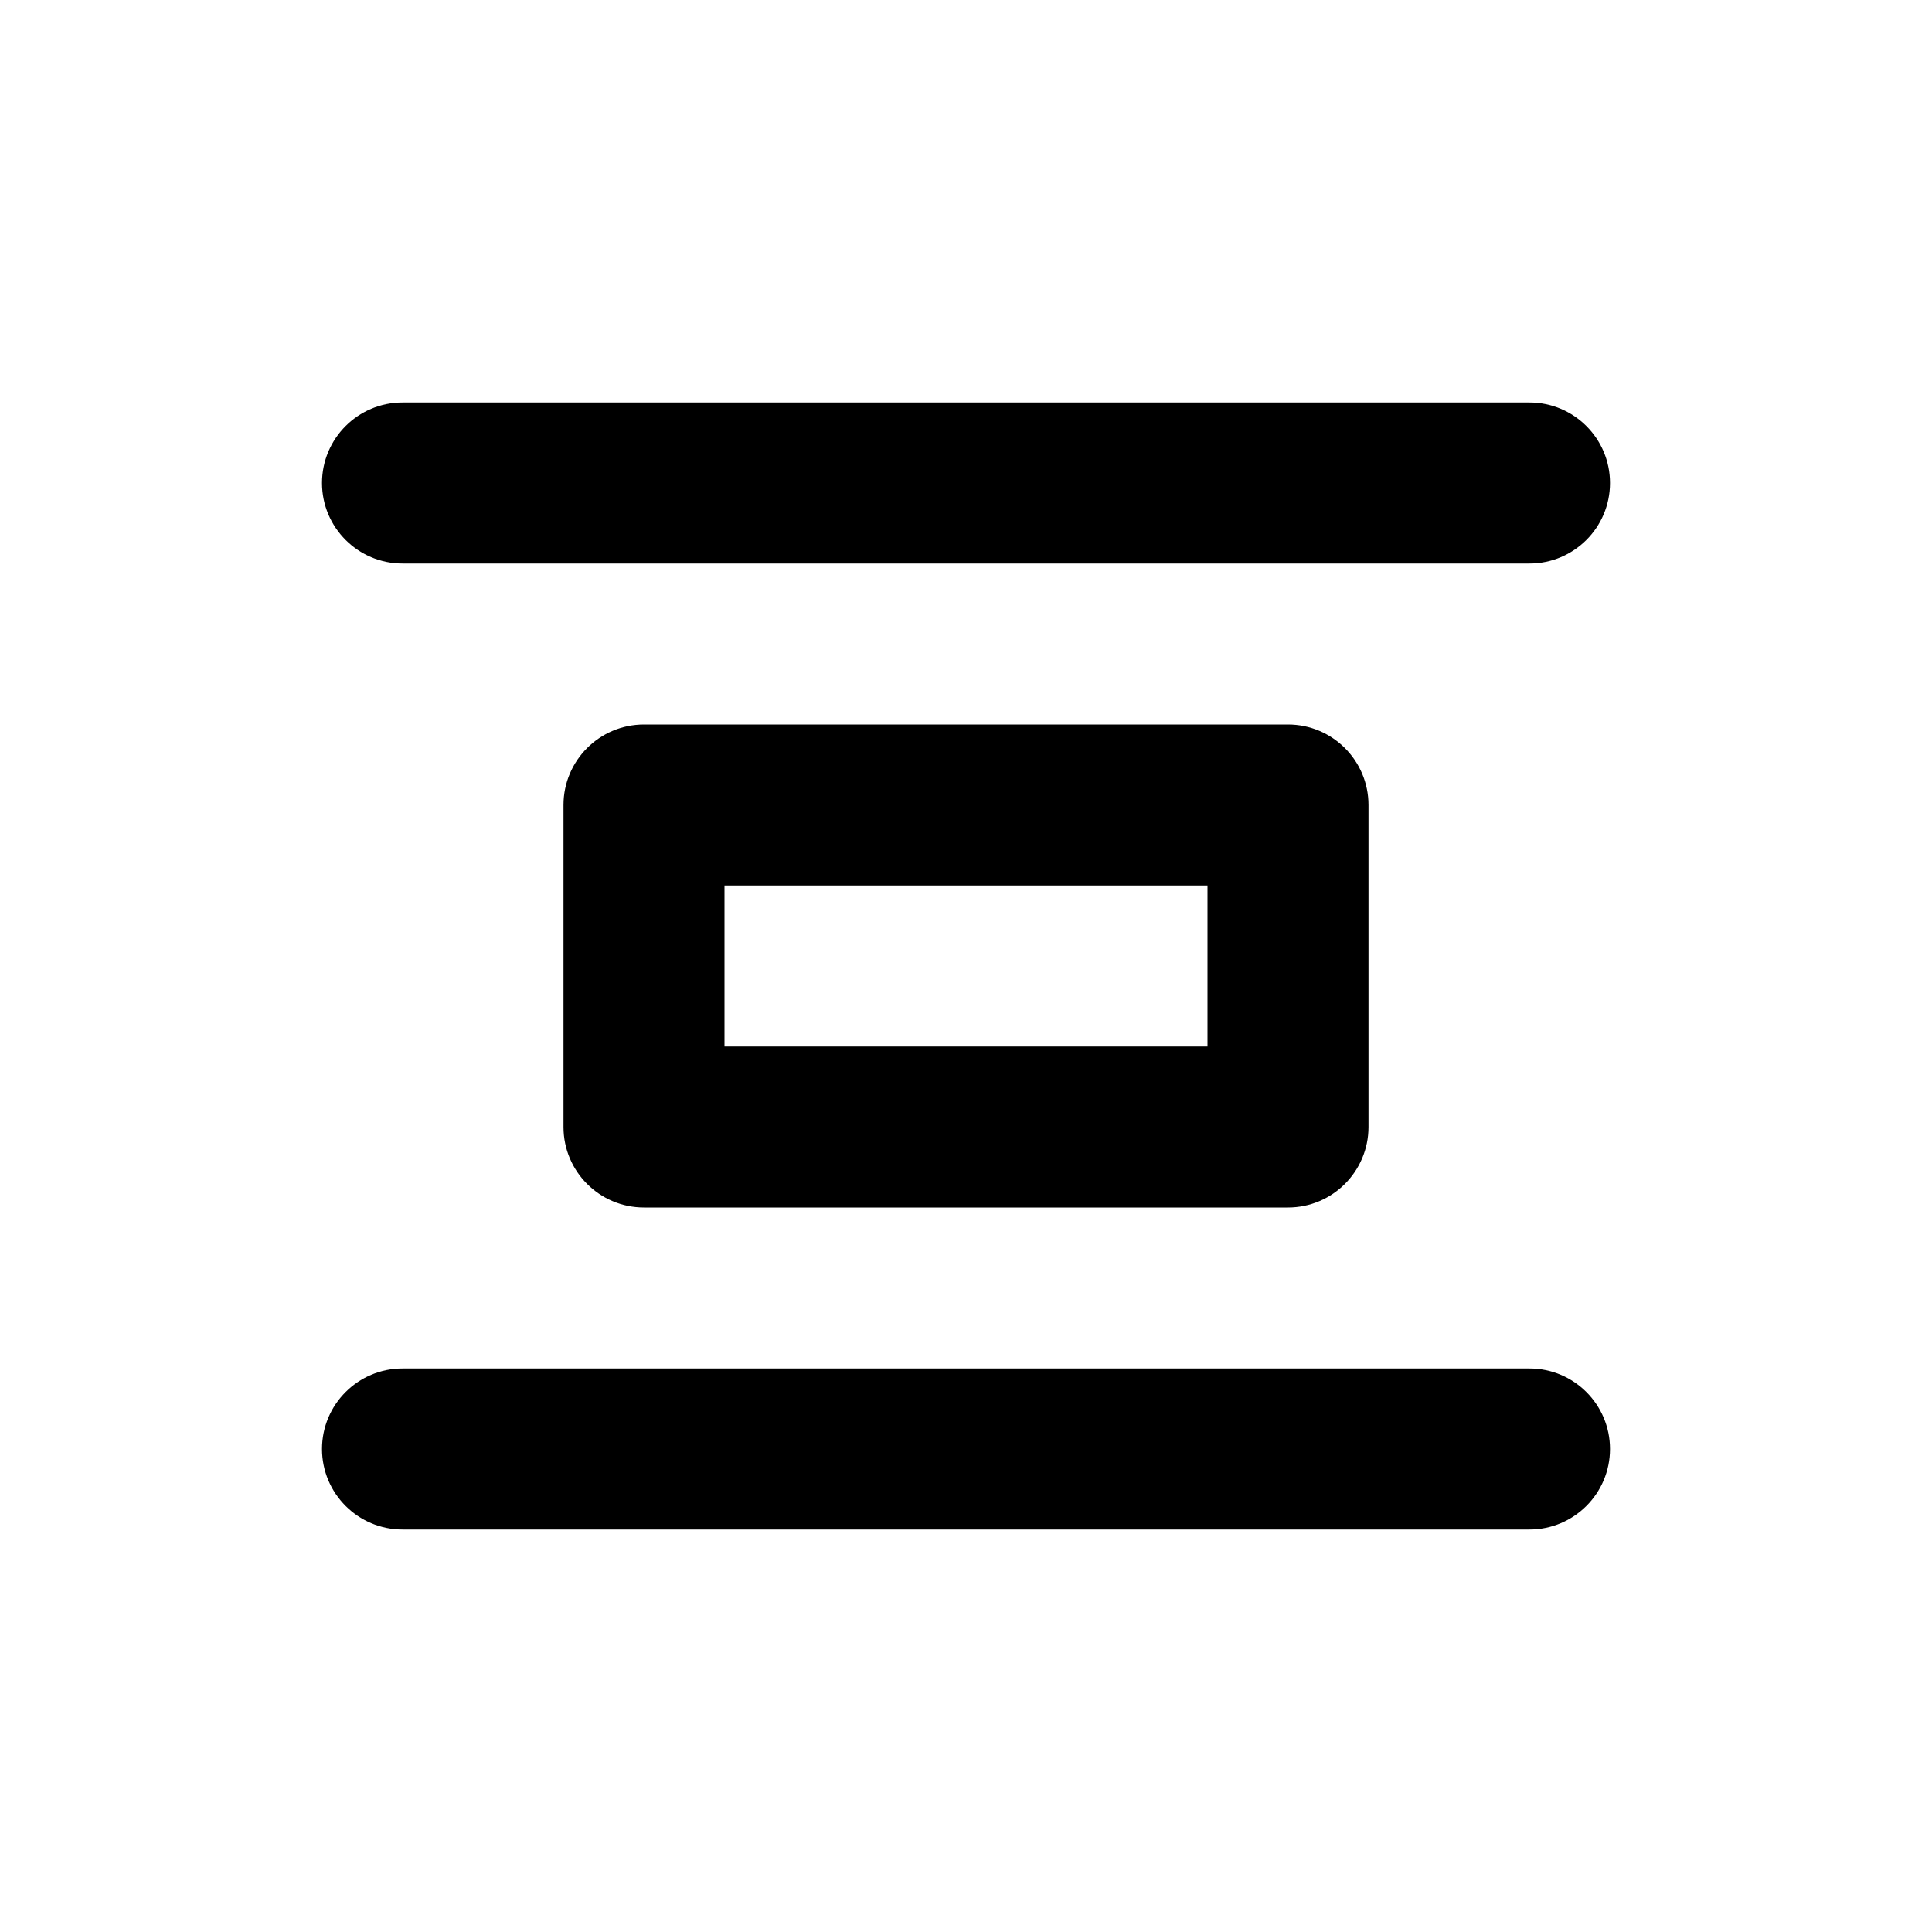<svg width="24" height="24" viewBox="0 0 24 24" fill="none" xmlns="http://www.w3.org/2000/svg">
<path fill-rule="evenodd" clip-rule="evenodd" d="M20 6C20 5.448 19.552 5 19 5H5C4.448 5 4 5.448 4 6C4 6.552 4.448 7 5 7H19C19.552 7 20 6.552 20 6ZM20 18C20 17.448 19.552 17 19 17H5C4.448 17 4 17.448 4 18C4 18.552 4.448 19 5 19H19C19.552 19 20 18.552 20 18ZM9 11H15V13H9V11ZM8 15C7.448 15 7 14.552 7 14V10C7 9.448 7.448 9 8 9H16C16.552 9 17 9.448 17 10V14C17 14.552 16.552 15 16 15H8Z" fill="currentColor"/>
</svg>
